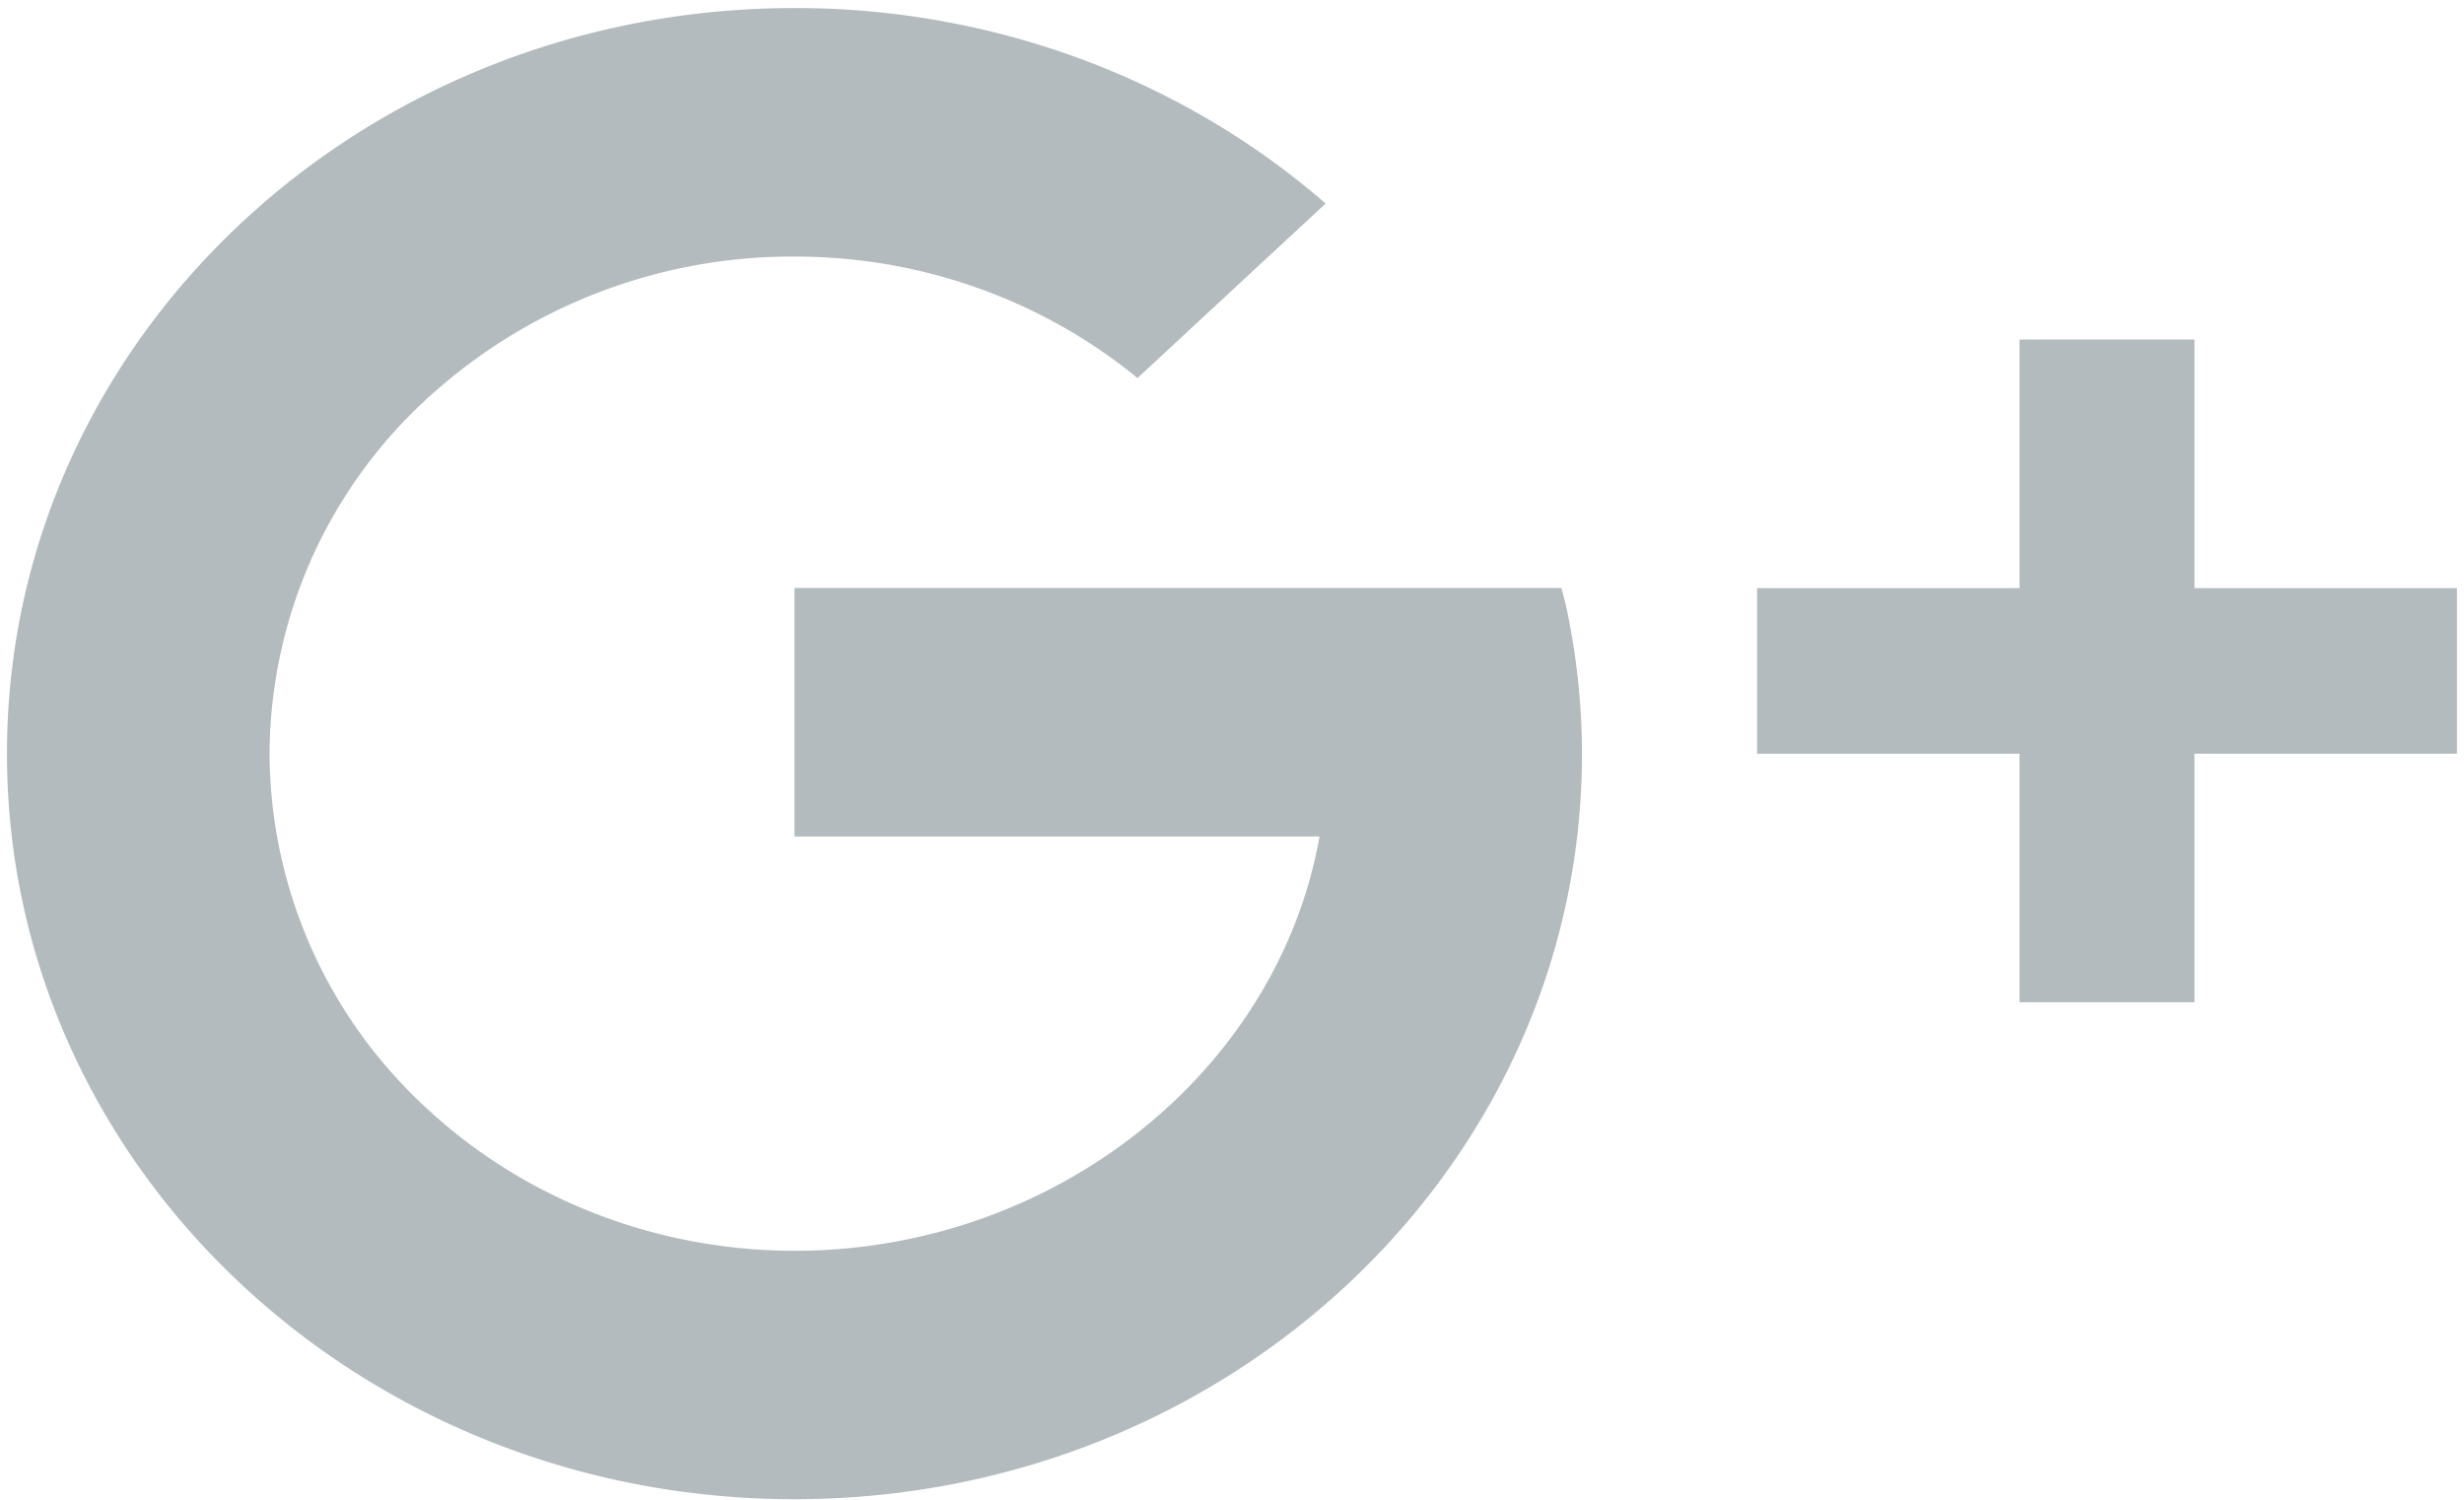 <svg xmlns="http://www.w3.org/2000/svg" width="23" height="14" viewBox="0 0 23 14">
  <path fill="#B4BBBE" d="M7.416.075C3.356.075.065 3.191.065 7.035s3.291 6.96 7.35 6.96c4.06 0 7.352-3.116 7.352-6.96a6.59 6.59 0 0 0-.152-1.392l-.04-.154H7.416v2.32h4.901c-.39 2.194-2.473 3.867-4.9 3.867-1.3 0-2.547-.489-3.466-1.36a4.517 4.517 0 0 1-1.435-3.28 4.52 4.52 0 0 1 1.435-3.282 5.042 5.042 0 0 1 3.465-1.359c1.225 0 2.342.43 3.202 1.134L12.374 1.9C11.022.724 9.252.073 7.416.075zM18.851 3.17v2.32h-2.45v1.546h2.45v2.32h1.633v-2.32h2.45V5.49h-2.45V3.17h-1.633z"/>
</svg>
